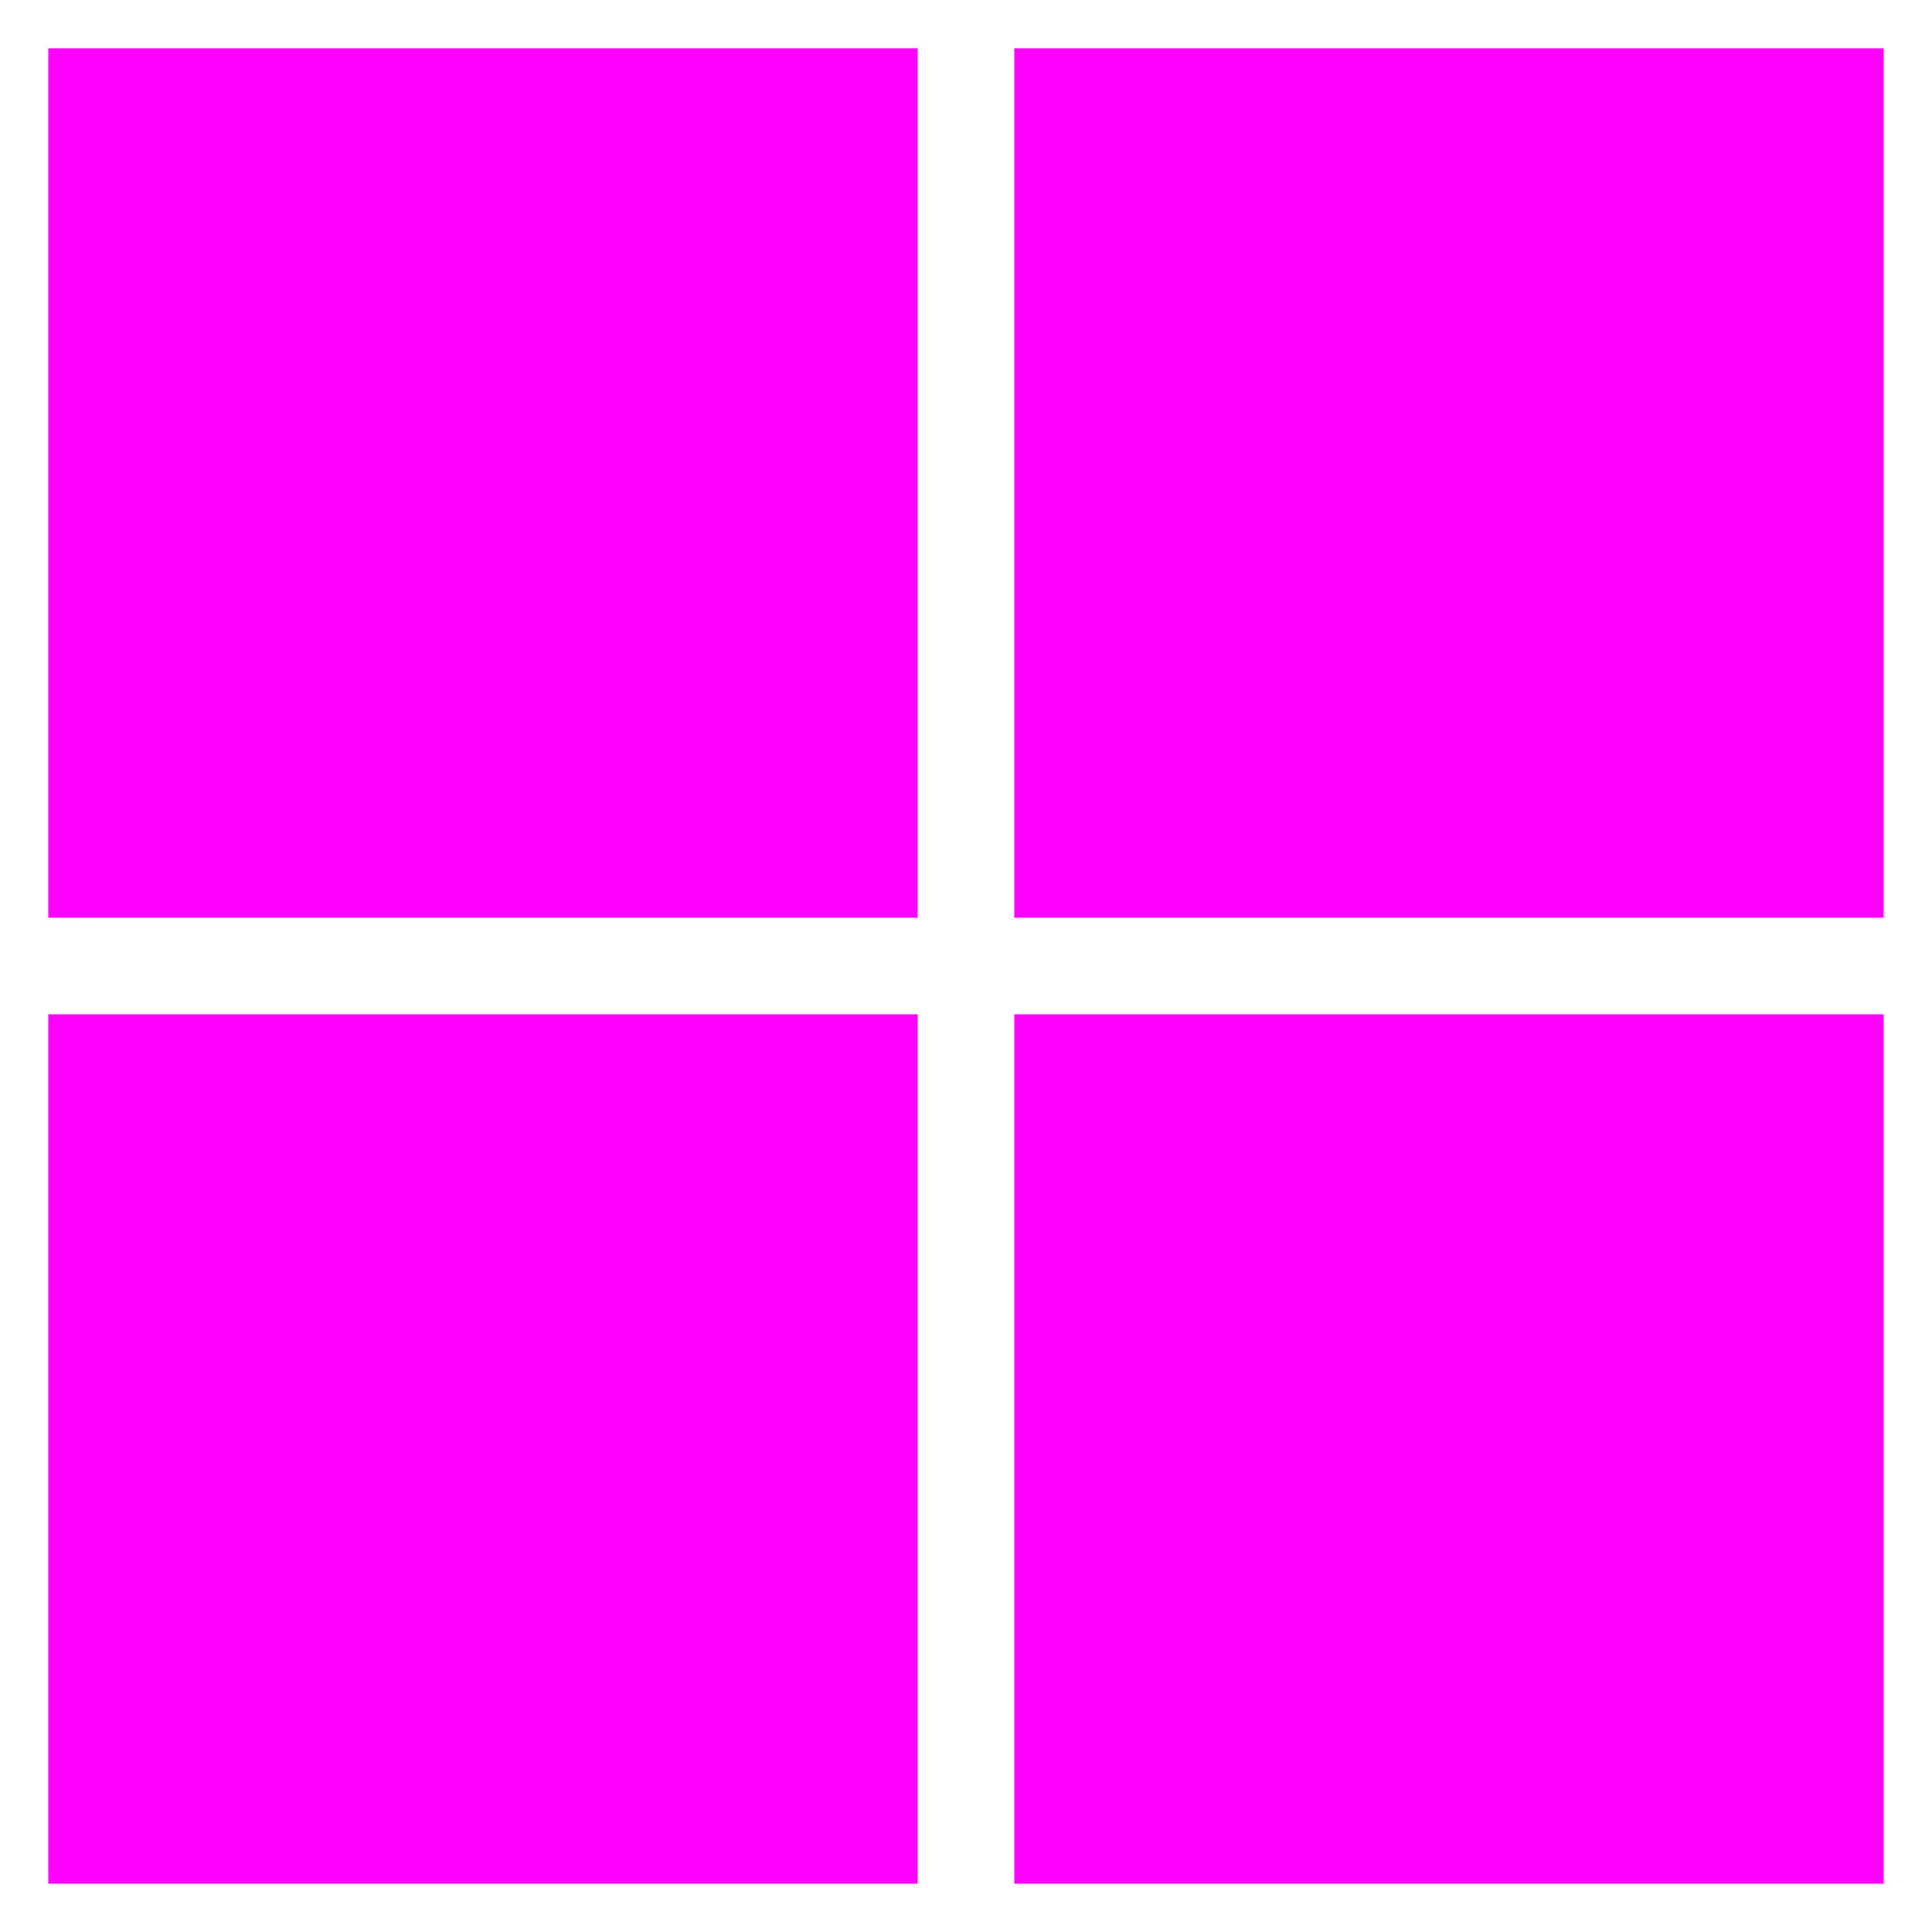 <svg width="16" height="16" viewBox="0 0 16 16" fill="none" xmlns="http://www.w3.org/2000/svg">
<g clip-path="url(#clip0_2179_3788)">
<path d="M7.6 0.4H0.4V7.6H7.6V0.4Z" fill="#FF00FF"/>
<path d="M15.6 0.4H8.4V7.6H15.6V0.4Z" fill="#FF00FF"/>
<path d="M0.4 8.4H7.6V15.6H0.4V8.4Z" fill="#FF00FF"/>
<path d="M15.6 8.4H8.4V15.6H15.6V8.4Z" fill="#FF00FF"/>
</g>
<defs>
<clipPath id="clip0_2179_3788">
<rect width="16" height="16" fill="white"/>
</clipPath>
</defs>
</svg>
